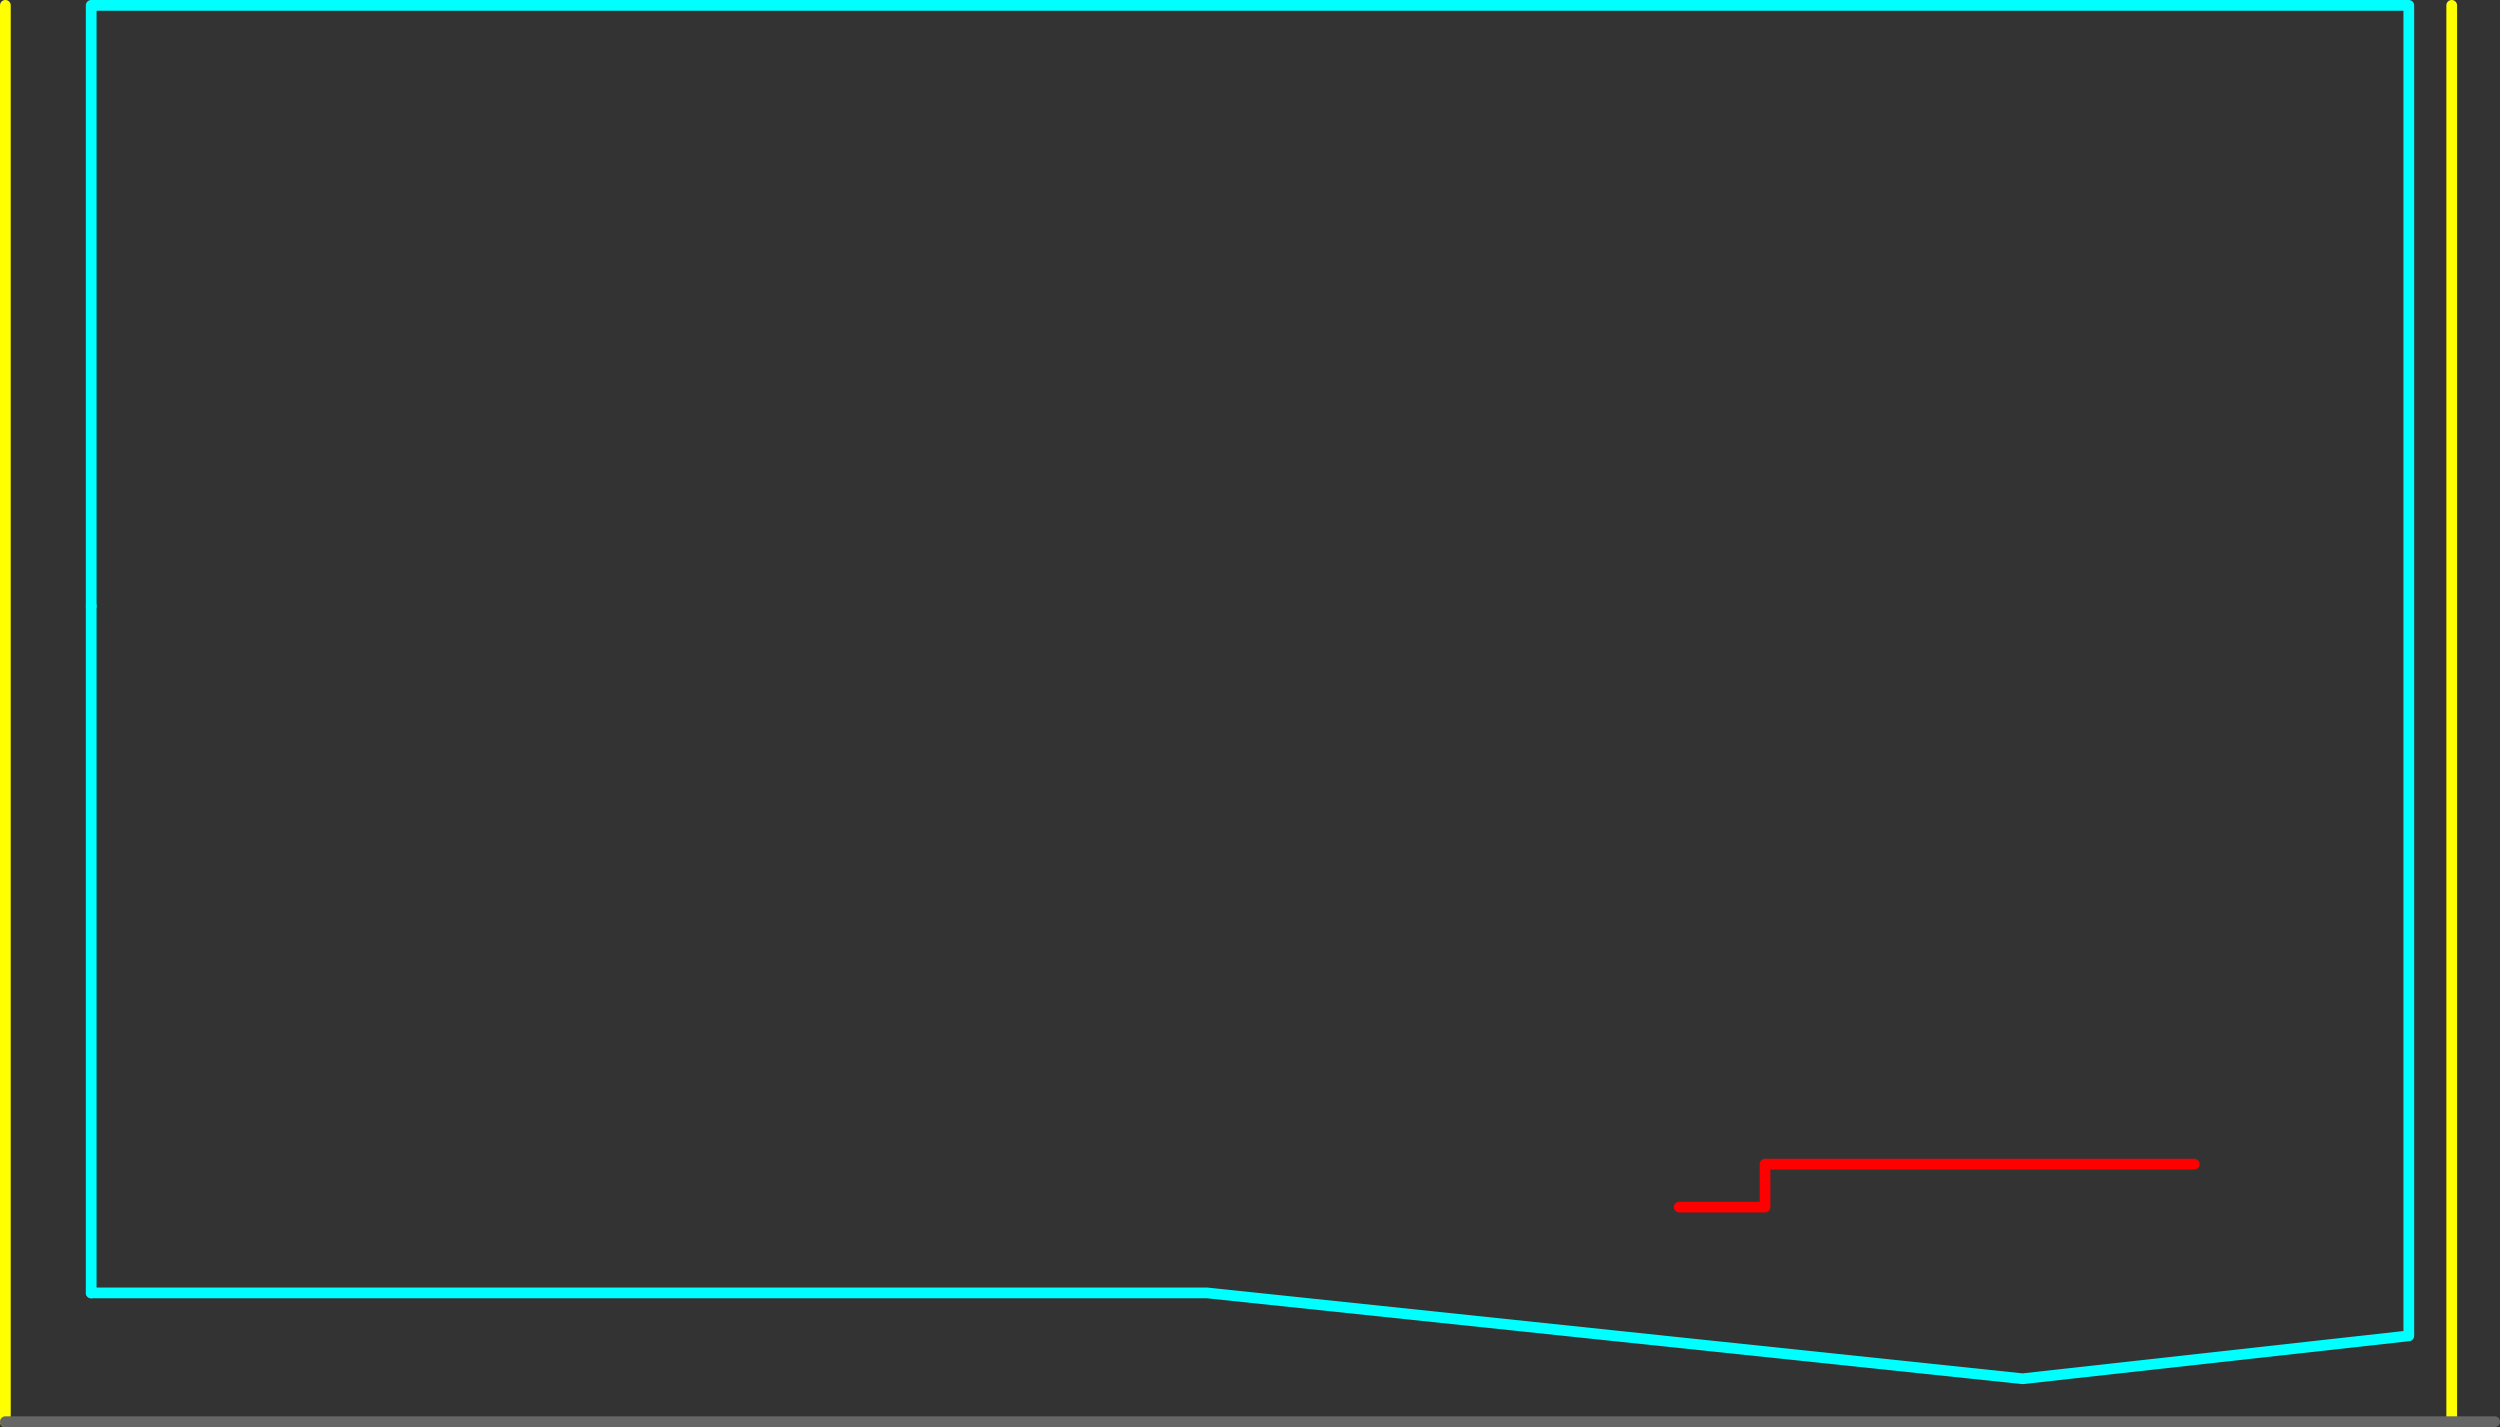 <?xml version="1.0" encoding="UTF-8" standalone="no"?>
<svg xmlns:ffdec="https://www.free-decompiler.com/flash" xmlns:xlink="http://www.w3.org/1999/xlink" ffdec:objectType="frame" height="665.0px" width="1165.0px" xmlns="http://www.w3.org/2000/svg">
  <rect width="100%" height="100%" fill="#333333" stroke="none"/>
  <g transform="matrix(1.0, 0.0, 0.0, 1.0, 322.5, 342.5)">
    <use ffdec:characterId="2675" height="665.0" transform="matrix(1.0, 0.0, 0.0, 1.0, -322.5, -342.5)" width="1145.0" xlink:href="#shape0"/>
    <use ffdec:characterId="2397" height="325.0" id="am_DoorLocal_TT" transform="matrix(1.0, 0.0, 0.0, 1.0, -282.5, -62.5)" width="5.0" xlink:href="#sprite0"/>
    <use ffdec:characterId="2676" height="5.0" transform="matrix(1.0, 0.0, 0.0, 1.0, -322.5, 317.5)" width="1165.0" xlink:href="#shape2"/>
  </g>
  <defs>
    <g id="shape0" transform="matrix(1.0, 0.0, 0.0, 1.0, 322.5, 342.5)">
      <path d="M-280.0 260.0 L240.0 260.0 620.0 300.0 800.0 280.0 800.0 -340.0 -280.0 -340.0 -280.0 -60.0" fill="none" stroke="#00ffff" stroke-linecap="round" stroke-linejoin="round" stroke-width="5.0"/>
      <path d="M460.0 220.0 L500.0 220.0 500.0 200.0 700.0 200.0" fill="none" stroke="#ff0000" stroke-linecap="round" stroke-linejoin="round" stroke-width="5.0"/>
      <path d="M-320.0 -340.0 L-320.0 320.0 M820.0 -340.0 L820.0 320.0" fill="none" stroke="#ffff00" stroke-linecap="round" stroke-linejoin="round" stroke-width="5.0"/>
    </g>
    <g id="sprite0" transform="matrix(1.0, 0.0, 0.0, 1.0, 2.5, 82.5)">
      <use ffdec:characterId="2396" height="325.0" transform="matrix(1.0, 0.0, 0.0, 1.0, -2.5, -82.5)" width="5.0" xlink:href="#shape1"/>
    </g>
    <g id="shape1" transform="matrix(1.0, 0.0, 0.0, 1.0, 2.5, 82.5)">
      <path d="M0.0 -80.0 L0.0 240.0" fill="none" stroke="#00ffff" stroke-linecap="round" stroke-linejoin="round" stroke-width="5.0"/>
    </g>
    <g id="shape2" transform="matrix(1.0, 0.0, 0.0, 1.0, 322.5, -317.5)">
      <path d="M-320.0 320.0 L840.0 320.0" fill="none" stroke="#666666" stroke-linecap="round" stroke-linejoin="round" stroke-width="5.0"/>
    </g>
  </defs>
</svg>
